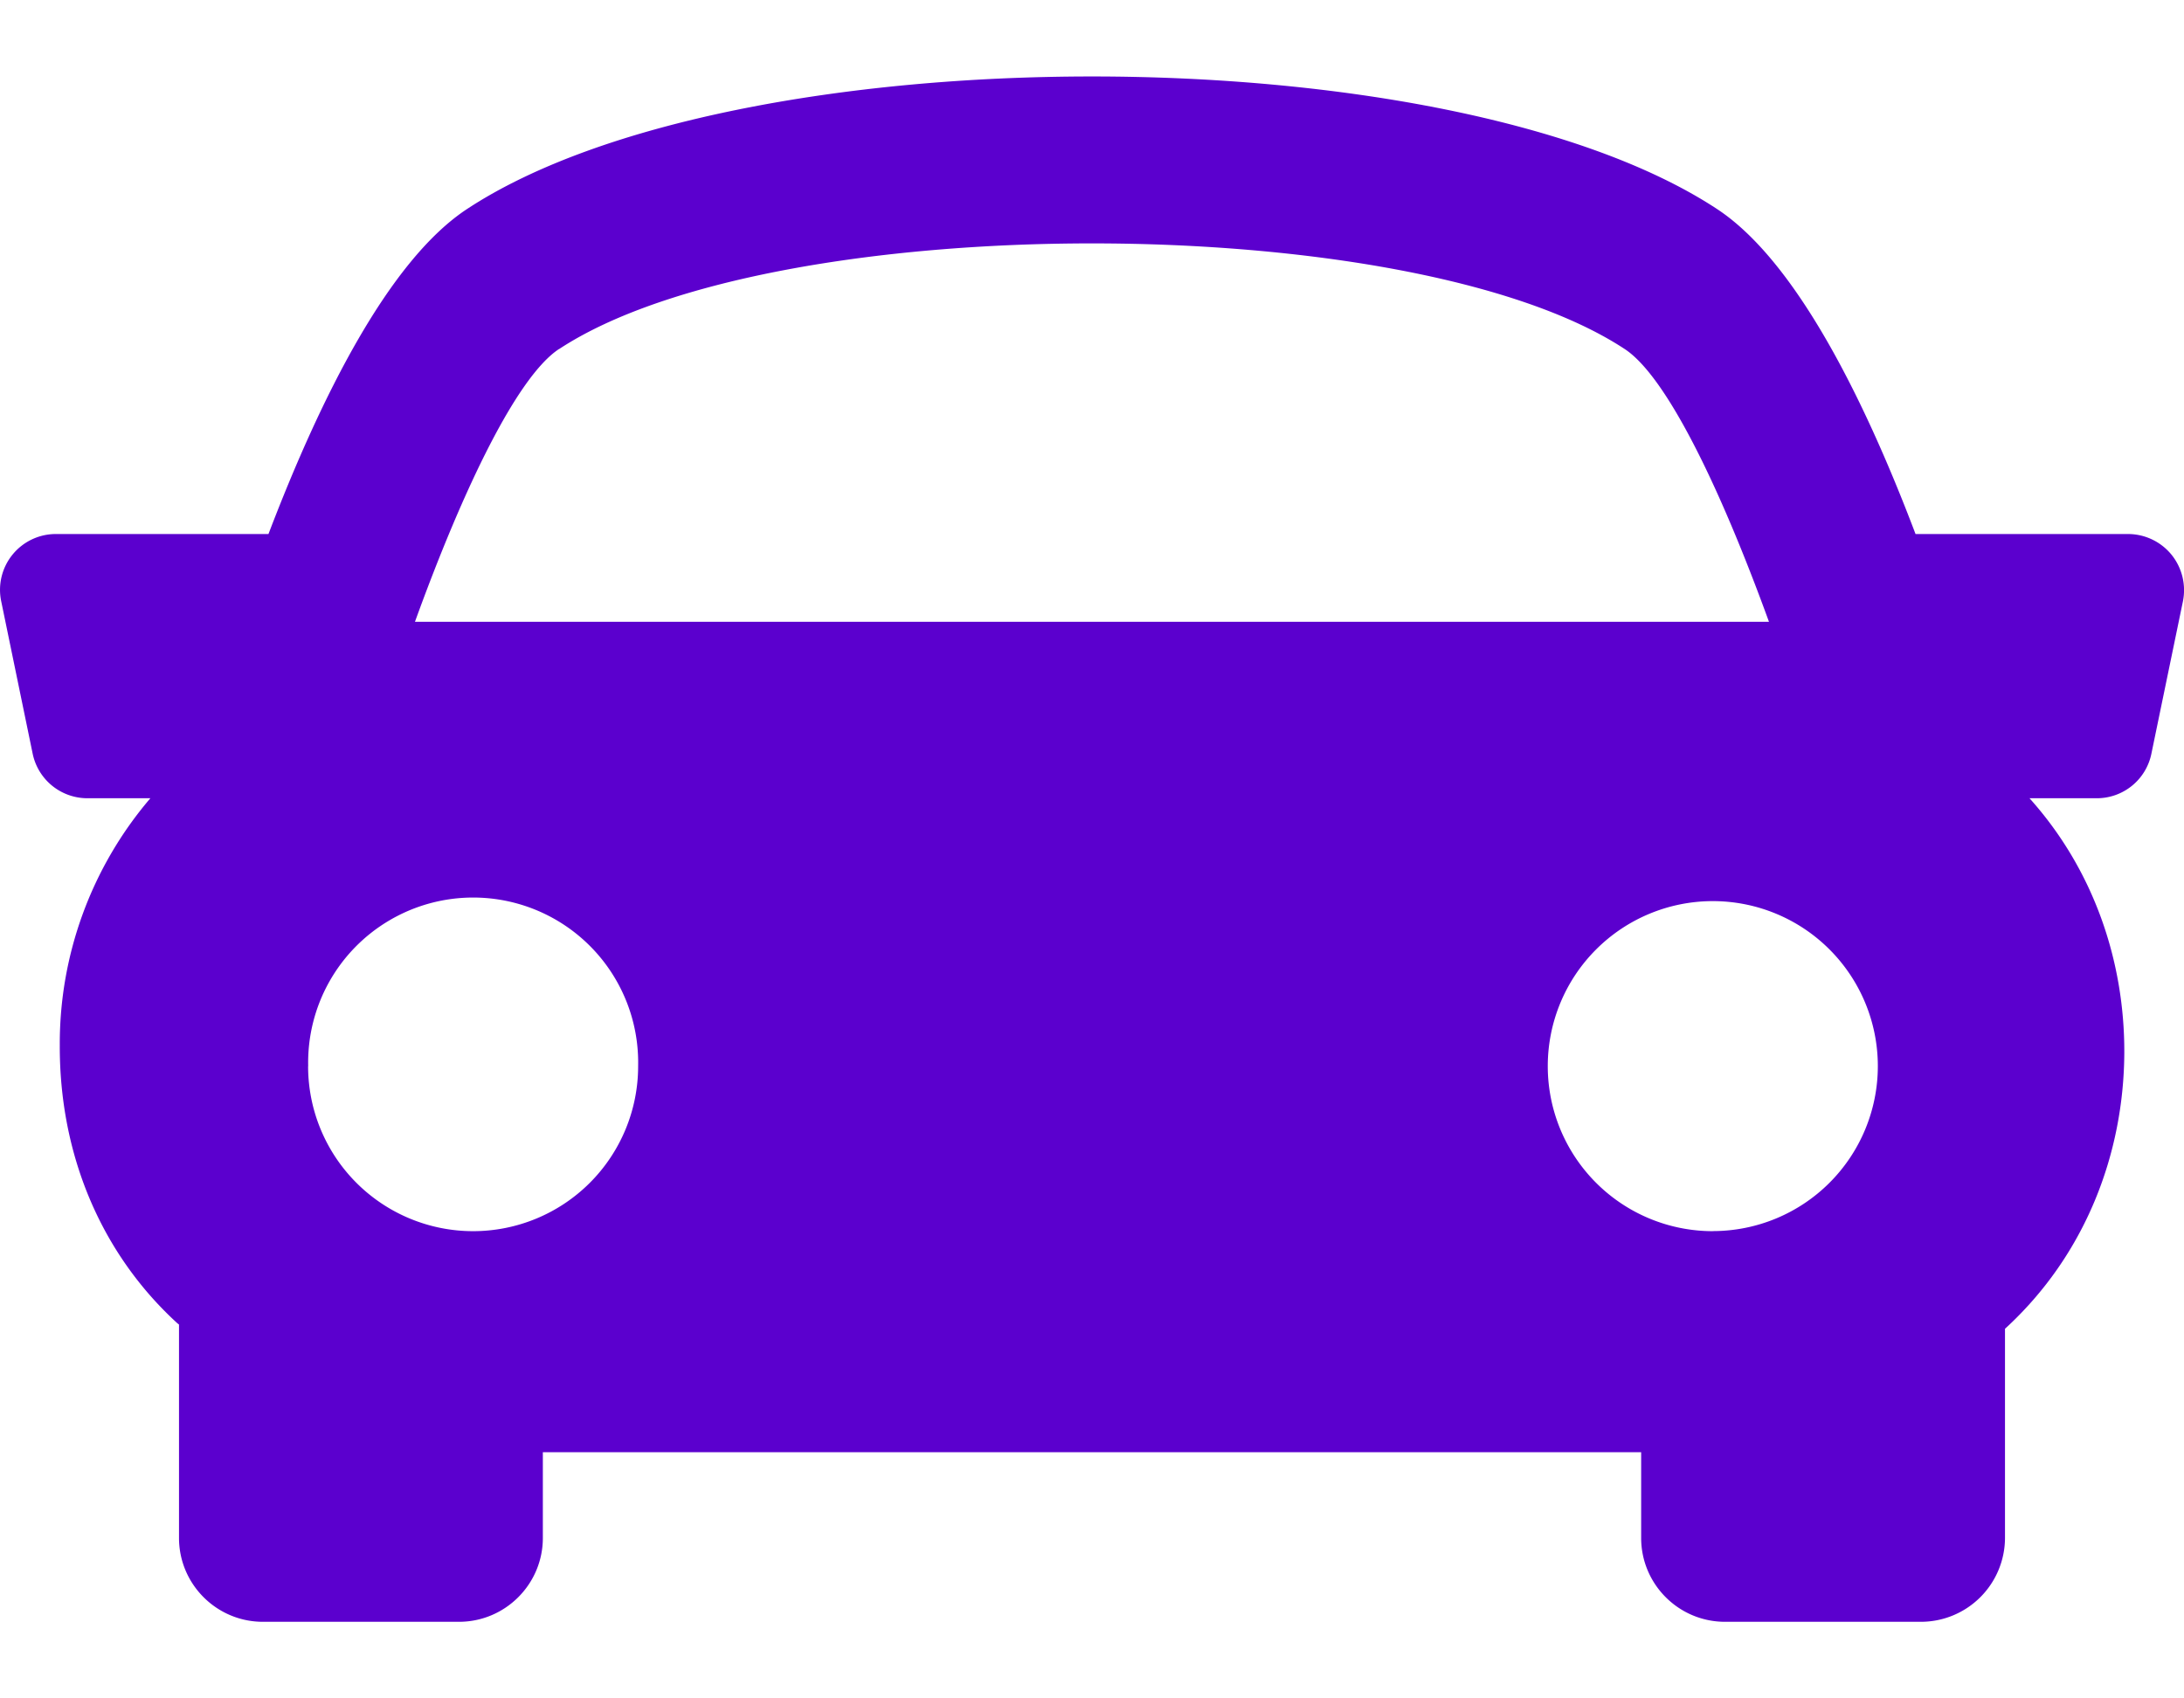 <svg width="27" height="21" fill="none" xmlns="http://www.w3.org/2000/svg"><path d="M26.845 6.858a.695.695 0 00-.536-.255h-2.628c-.648-1.71-1.493-3.386-2.453-4.018C17.906.399 9.095.399 5.773 2.585c-.96.633-1.802 2.31-2.454 4.018H.691a.69.69 0 00-.676.832L.404 9.32a.691.691 0 00.677.55h.778a4.671 4.671 0 00-1.12 3.052c-.005 1.35.507 2.569 1.444 3.431.01.01.02.016.03.025v2.638c0 .572.465 1.037 1.037 1.037h2.424c.572 0 1.037-.465 1.037-1.037v-1.06h13.578v1.06c0 .572.464 1.037 1.037 1.037h2.424a1.04 1.04 0 001.037-1.037V16.43c.994-.91 1.469-2.163 1.475-3.413.004-1.13-.377-2.262-1.172-3.147h.83a.688.688 0 00.677-.551l.39-1.885a.698.698 0 00-.142-.576zM6.912 4.316c2.648-1.742 10.528-1.742 13.174 0 .515.338 1.176 1.702 1.783 3.372H5.13c.605-1.67 1.267-3.033 1.78-3.372zM3.81 13.183a2.04 2.04 0 114.079 0 2.04 2.04 0 01-4.08 0zm17.365 2.04a2.04 2.04 0 110-4.081 2.04 2.04 0 010 4.08z" fill="#5B00CE"/></svg>
